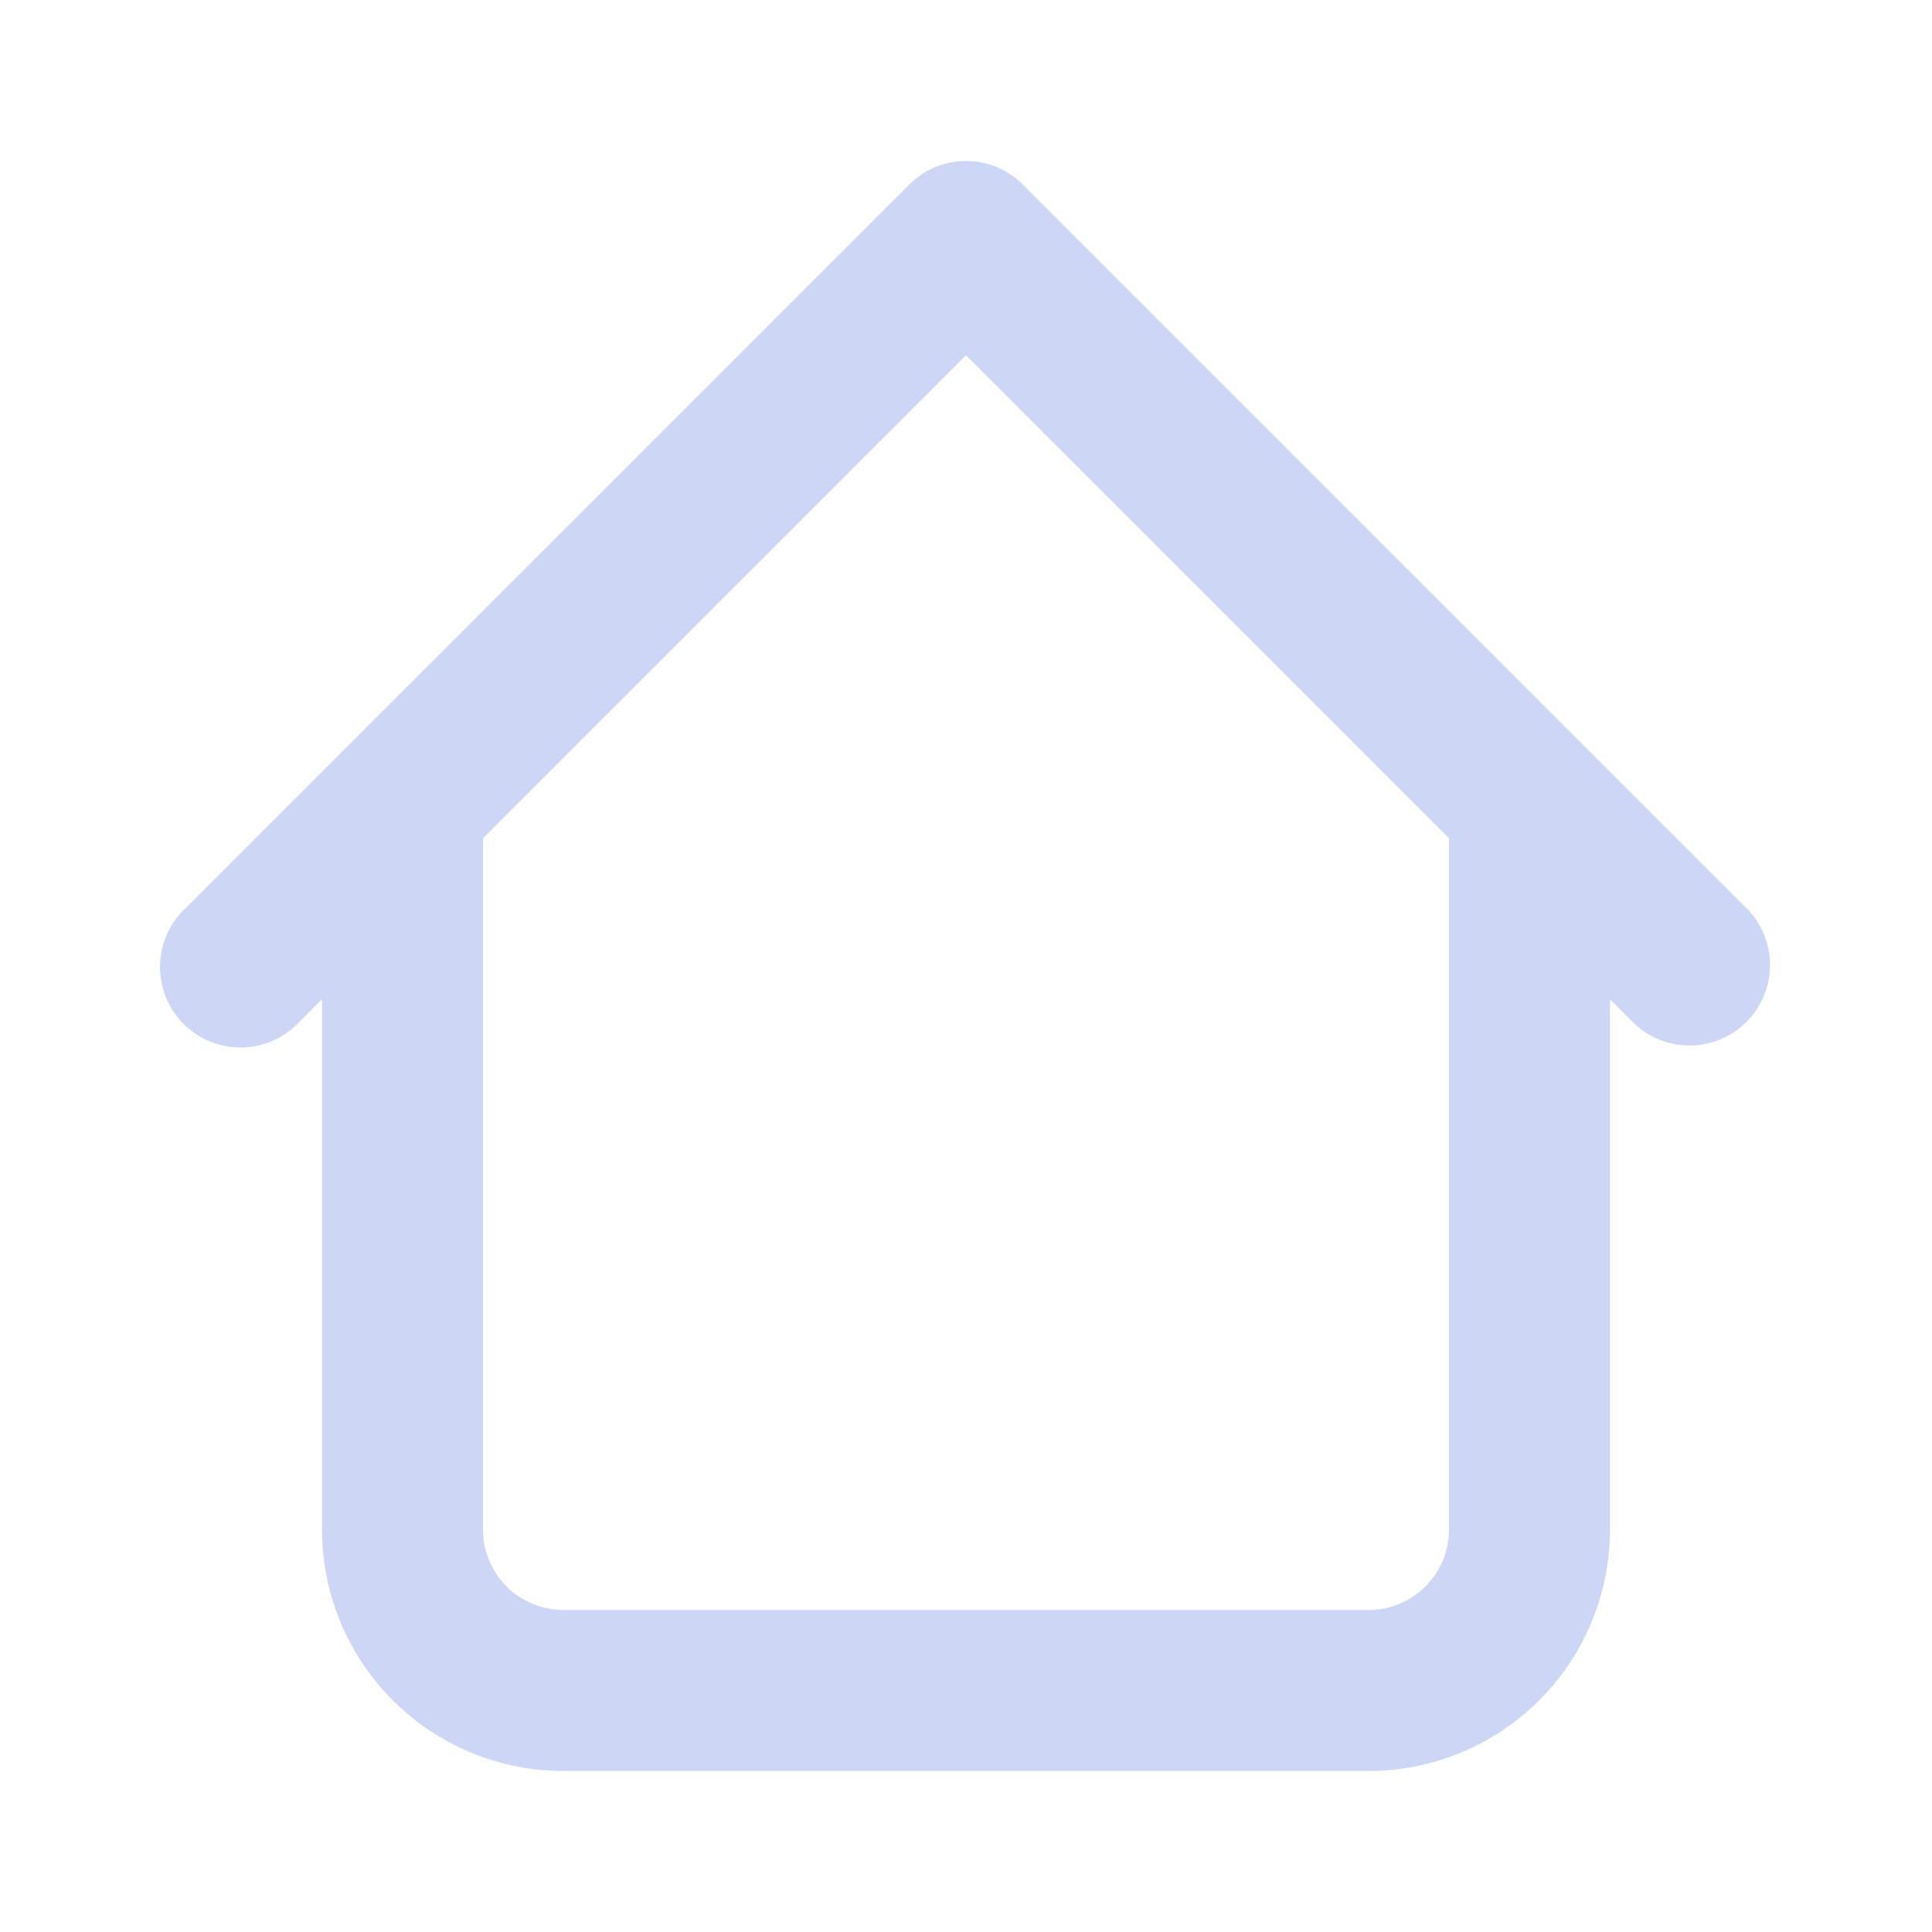 <svg xmlns="http://www.w3.org/2000/svg" width="1em" height="1em" viewBox="0 0 24 24"><path fill="#cdd6f4" d="M20 10a1 1 0 1 0-2 0h2ZM6 10a1 1 0 0 0-2 0h2Zm14.293 2.707a1 1 0 0 0 1.414-1.414l-1.414 1.414ZM12 3l.707-.707a1 1 0 0 0-1.414 0L12 3Zm-9.707 8.293a1 1 0 1 0 1.414 1.414l-1.414-1.414ZM7 22h10v-2H7v2Zm13-3v-9h-2v9h2ZM6 19v-9H4v9h2Zm15.707-7.707l-9-9l-1.414 1.414l9 9l1.414-1.414Zm-10.414-9l-9 9l1.414 1.414l9-9l-1.414-1.414ZM17 22a3 3 0 0 0 3-3h-2a1 1 0 0 1-1 1v2ZM7 20a1 1 0 0 1-1-1H4a3 3 0 0 0 3 3v-2Z"/></svg>